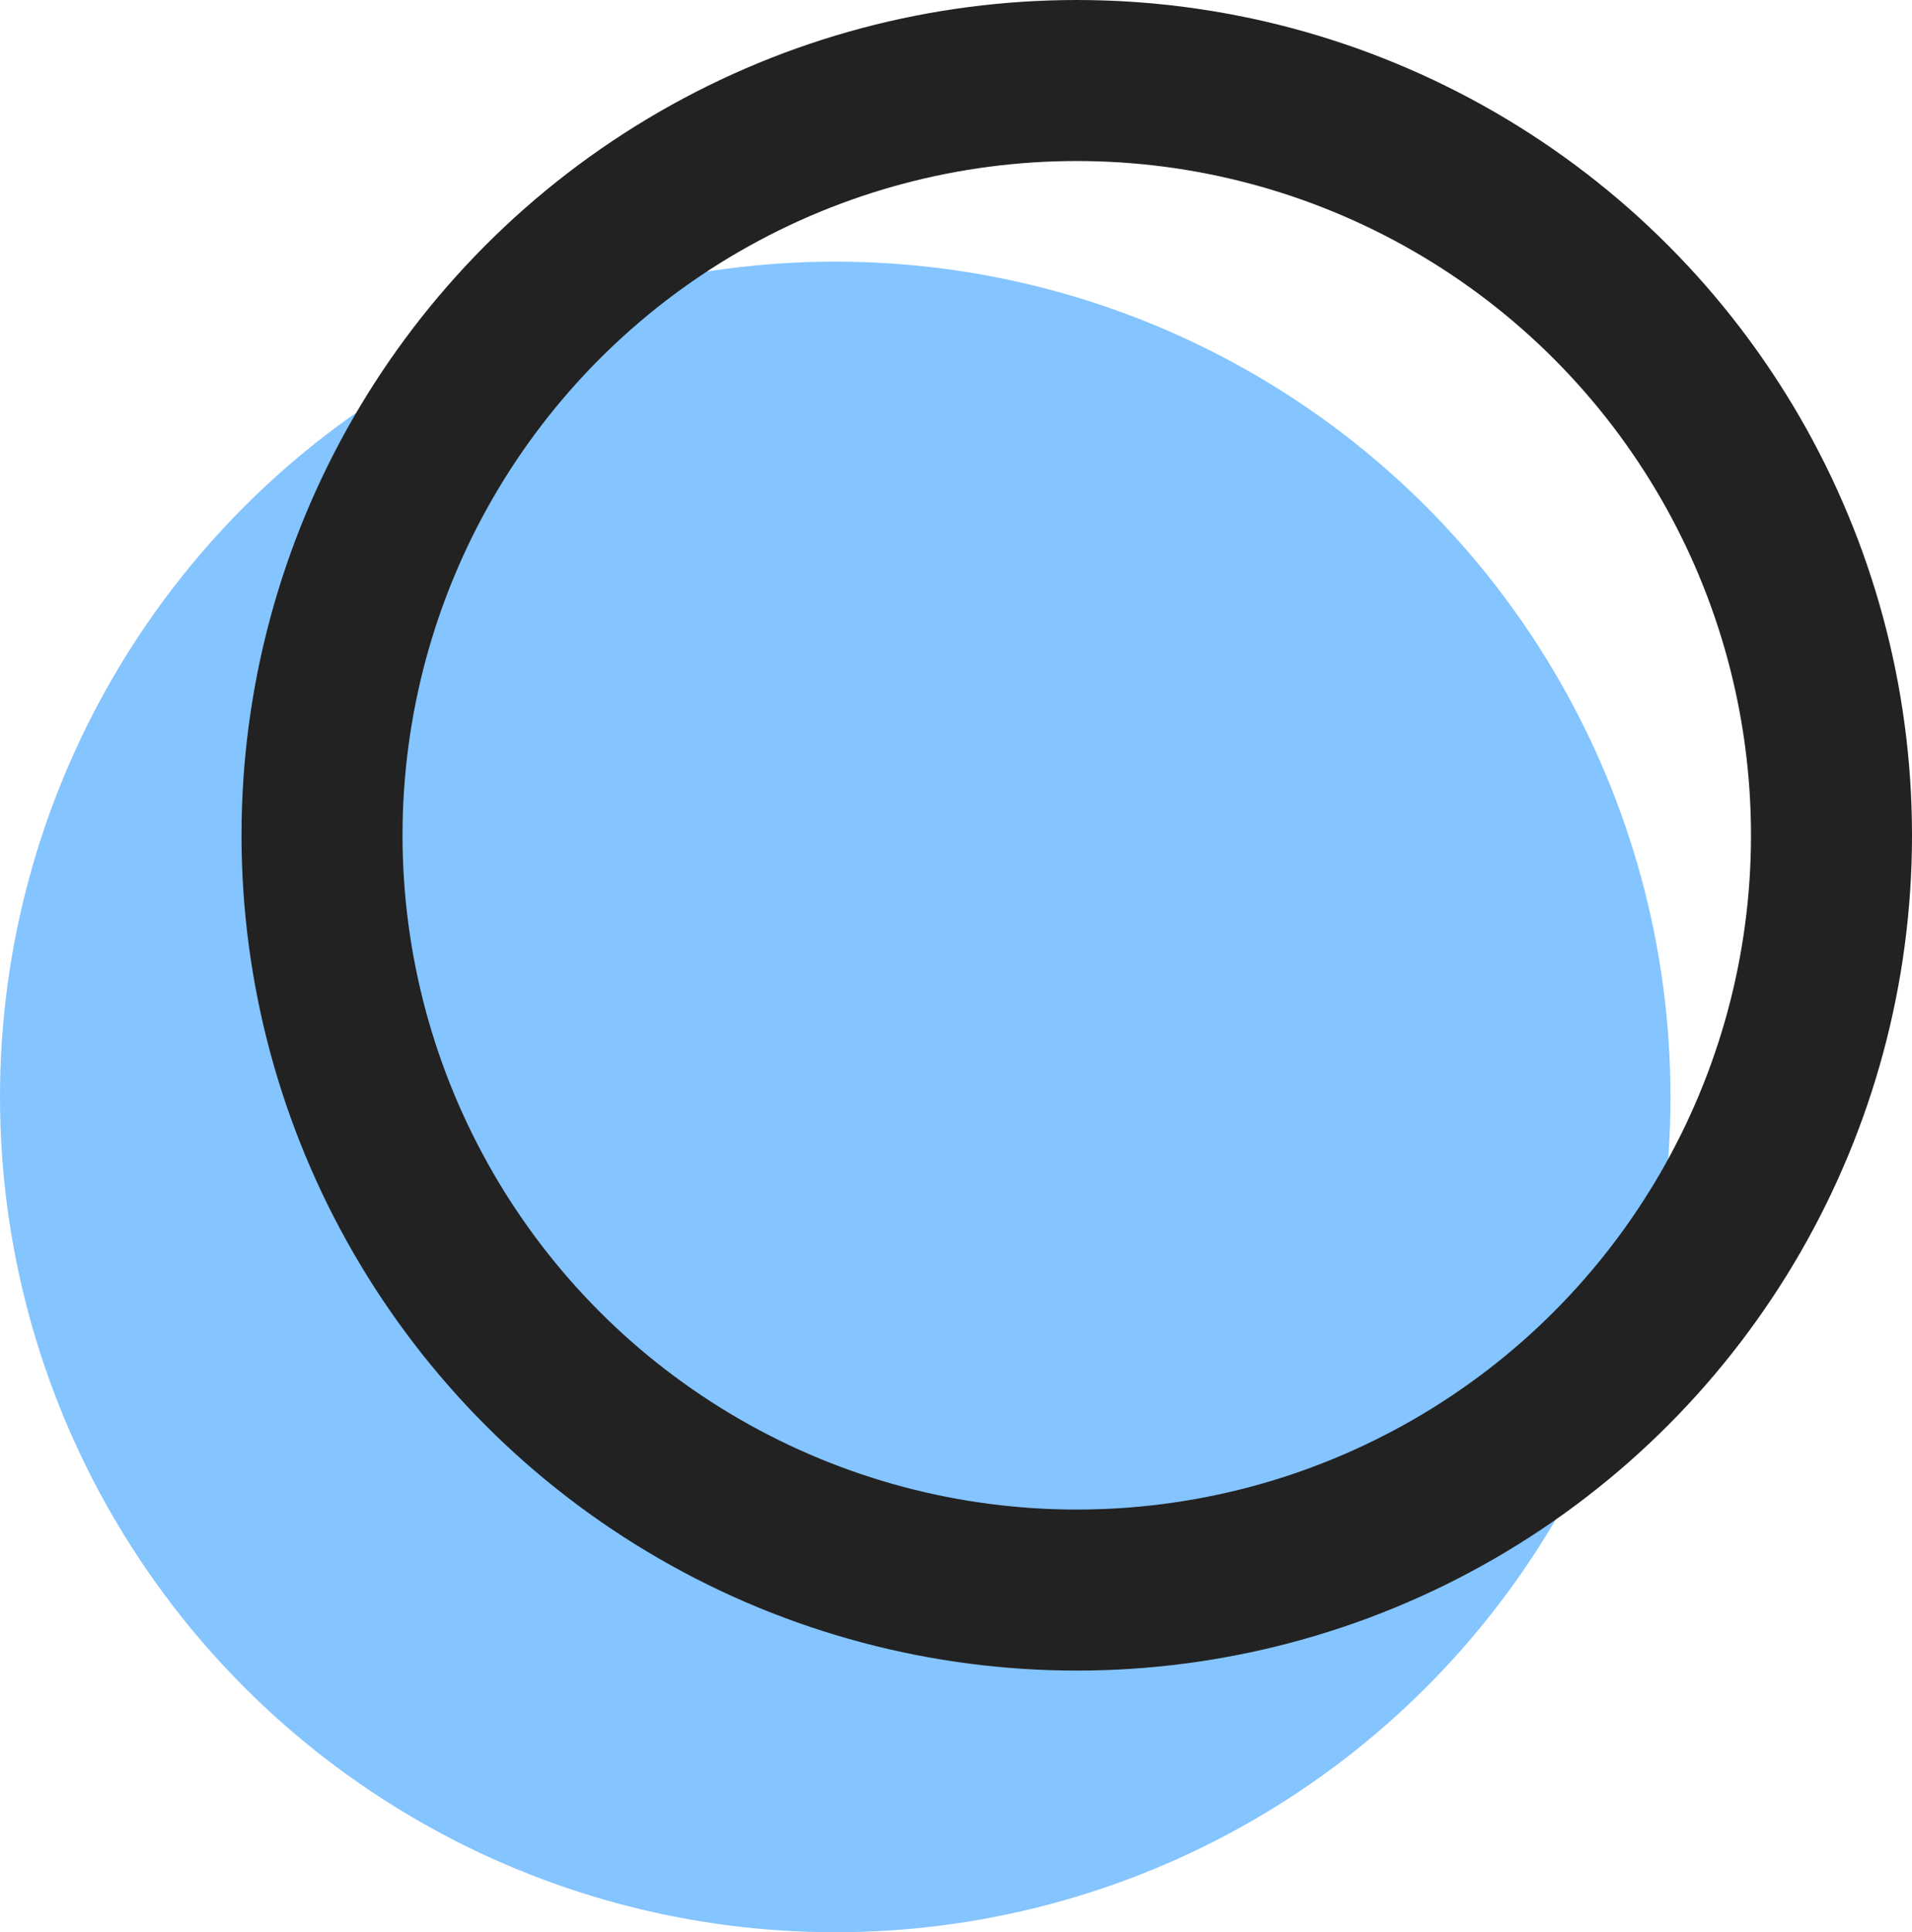 <svg width="95" height="96" viewBox="0 0 95 96" fill="none" xmlns="http://www.w3.org/2000/svg">
<circle cx="41.5" cy="54.5" r="41.5" fill="#84C4FF"/>
<circle cx="53.5" cy="41.5" r="37.5" stroke="#222222" stroke-width="8"/>
</svg>
